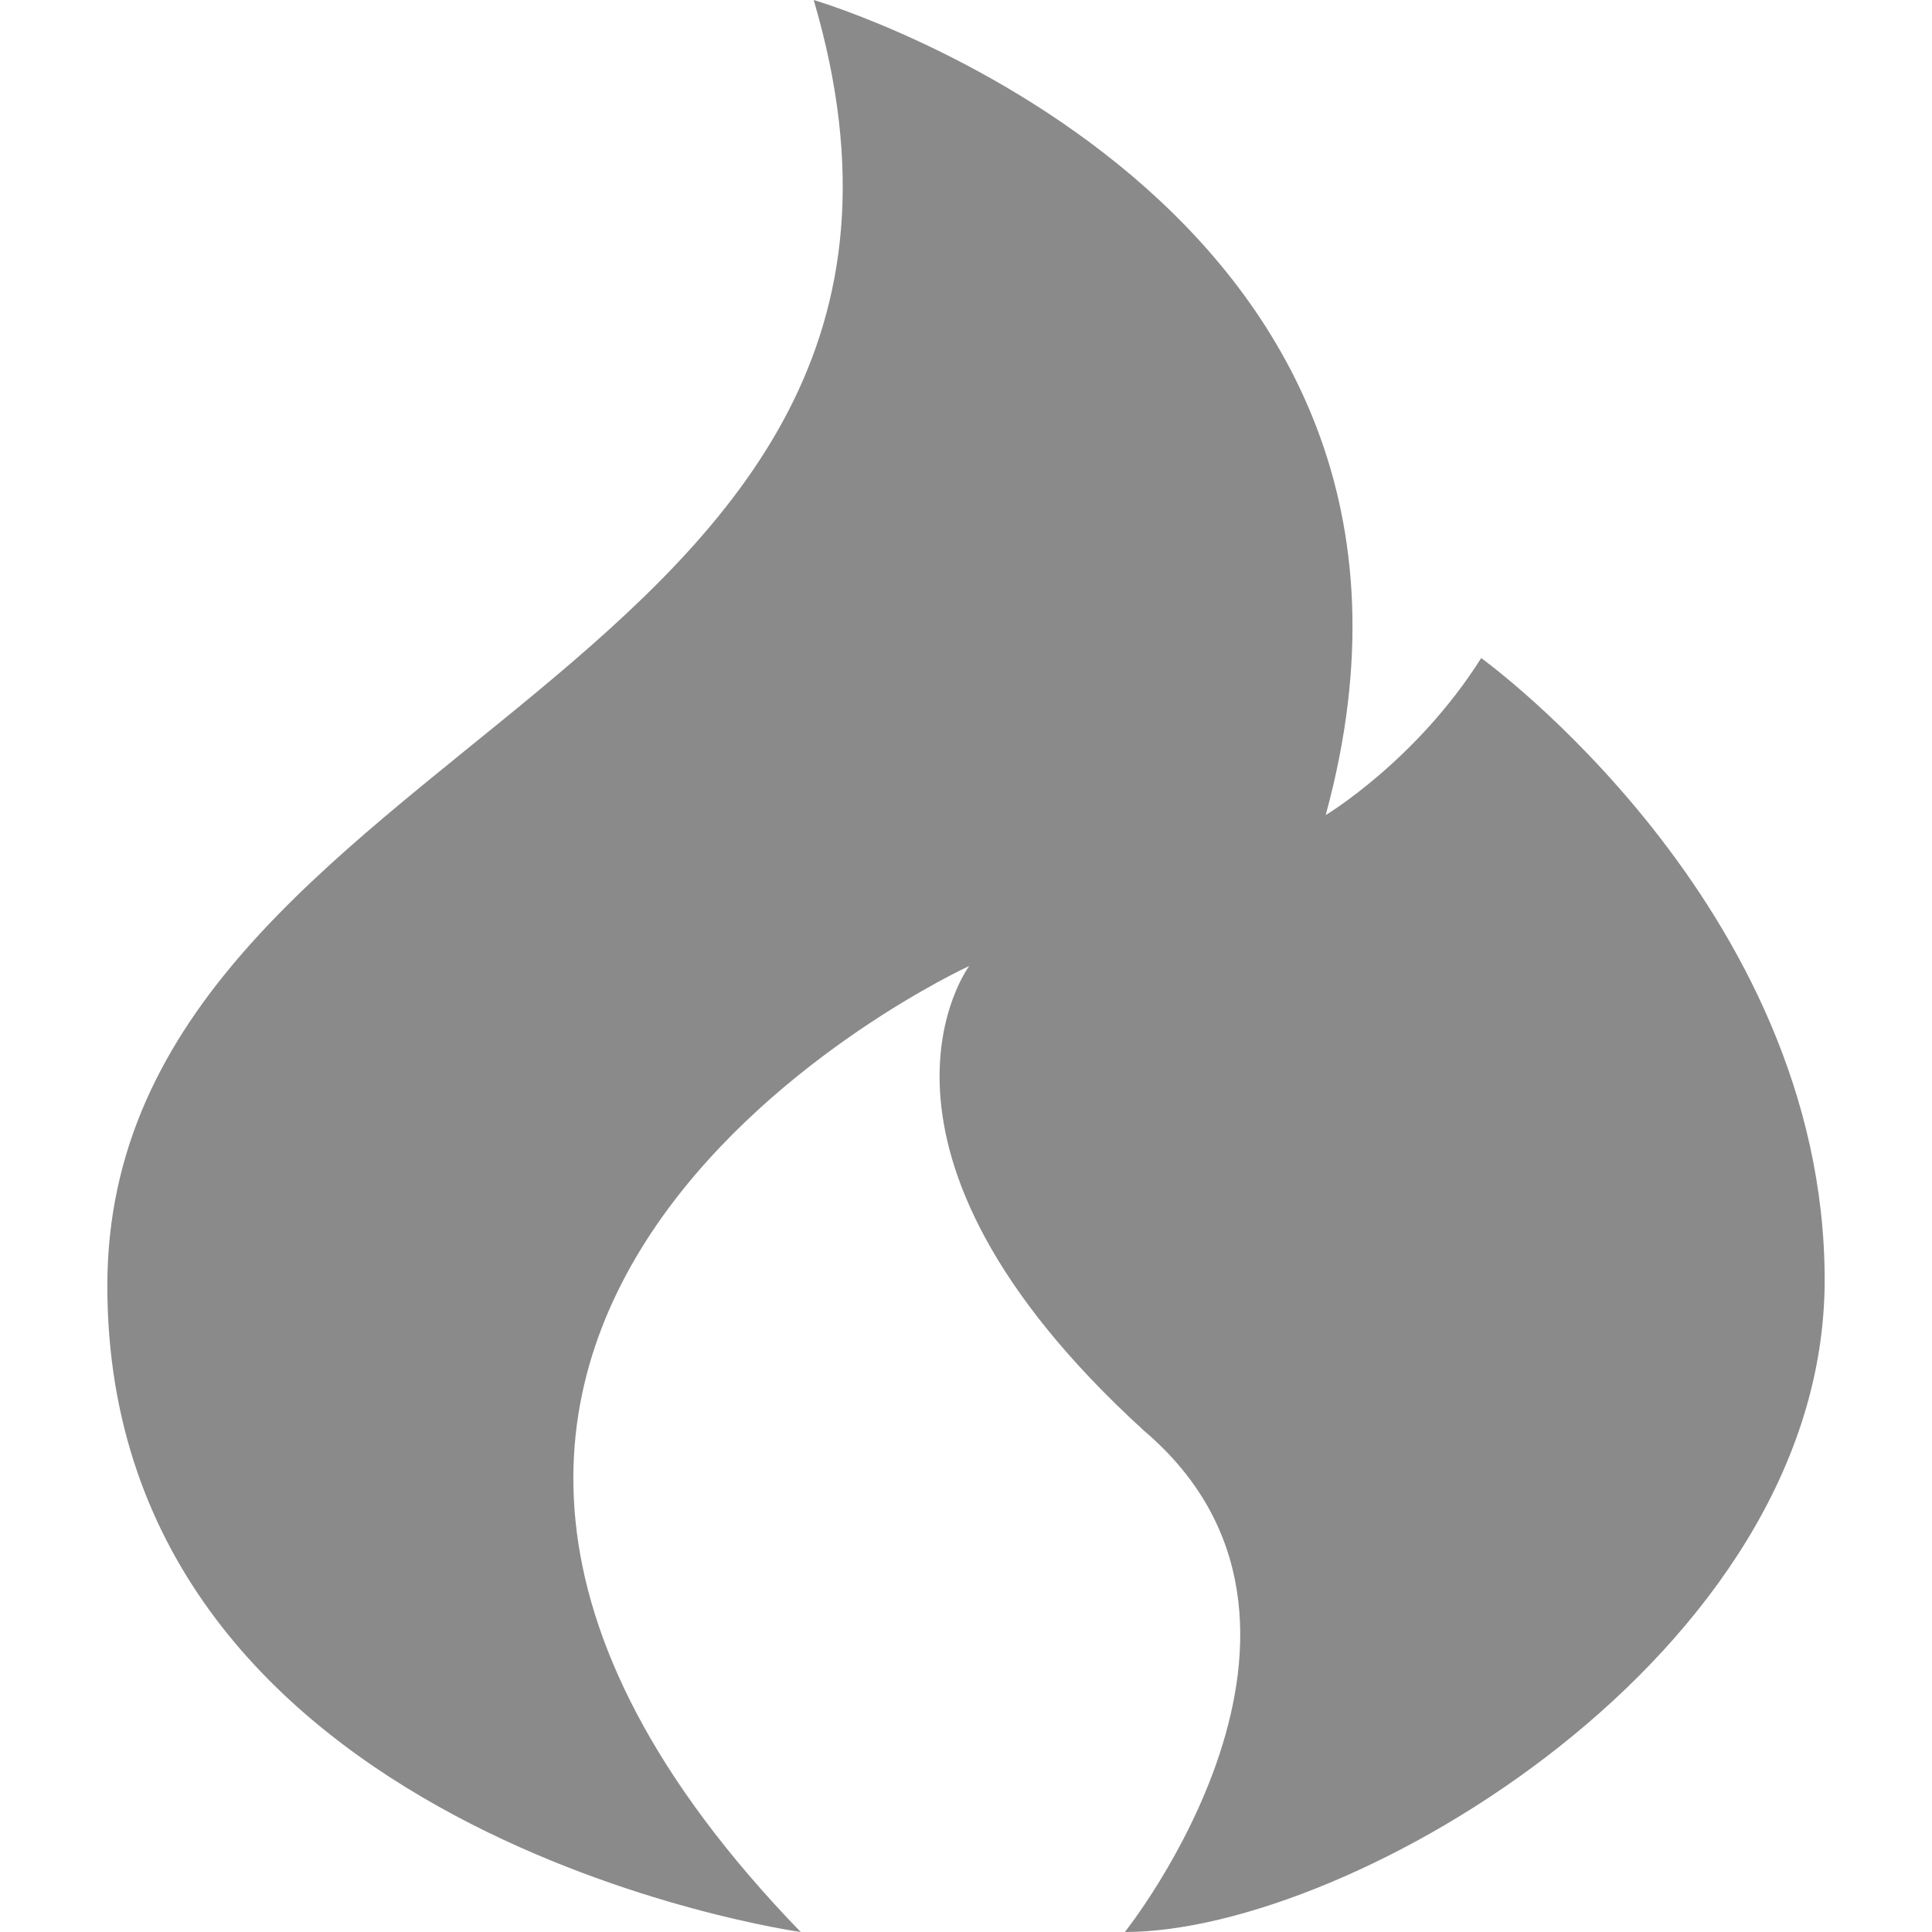 <?xml version="1.0" standalone="no"?><!DOCTYPE svg PUBLIC "-//W3C//DTD SVG 1.1//EN" "http://www.w3.org/Graphics/SVG/1.1/DTD/svg11.dtd"><svg t="1732722817495" class="icon" viewBox="0 0 1024 1024" version="1.1" xmlns="http://www.w3.org/2000/svg" p-id="59409" xmlns:xlink="http://www.w3.org/1999/xlink" width="128" height="128"><path d="M56.889 681.586C56.889 390.372 537.771 361.586 431.275 0c0 0 360.676 105.586 271.36 432.014 0 0 48.071-28.786 82.432-83.228 0 0 182.044 131.186 182.044 329.614C967.111 876.772 716.345 1024 596.196 1024c0 0 130.503-163.214 10.24-265.614C441.572 608.028 513.707 512 513.707 512s-405.276 185.572-89.316 512c0 0-367.502-51.2-367.502-342.414z" fill="#8a8a8a" p-id="59410"></path></svg>